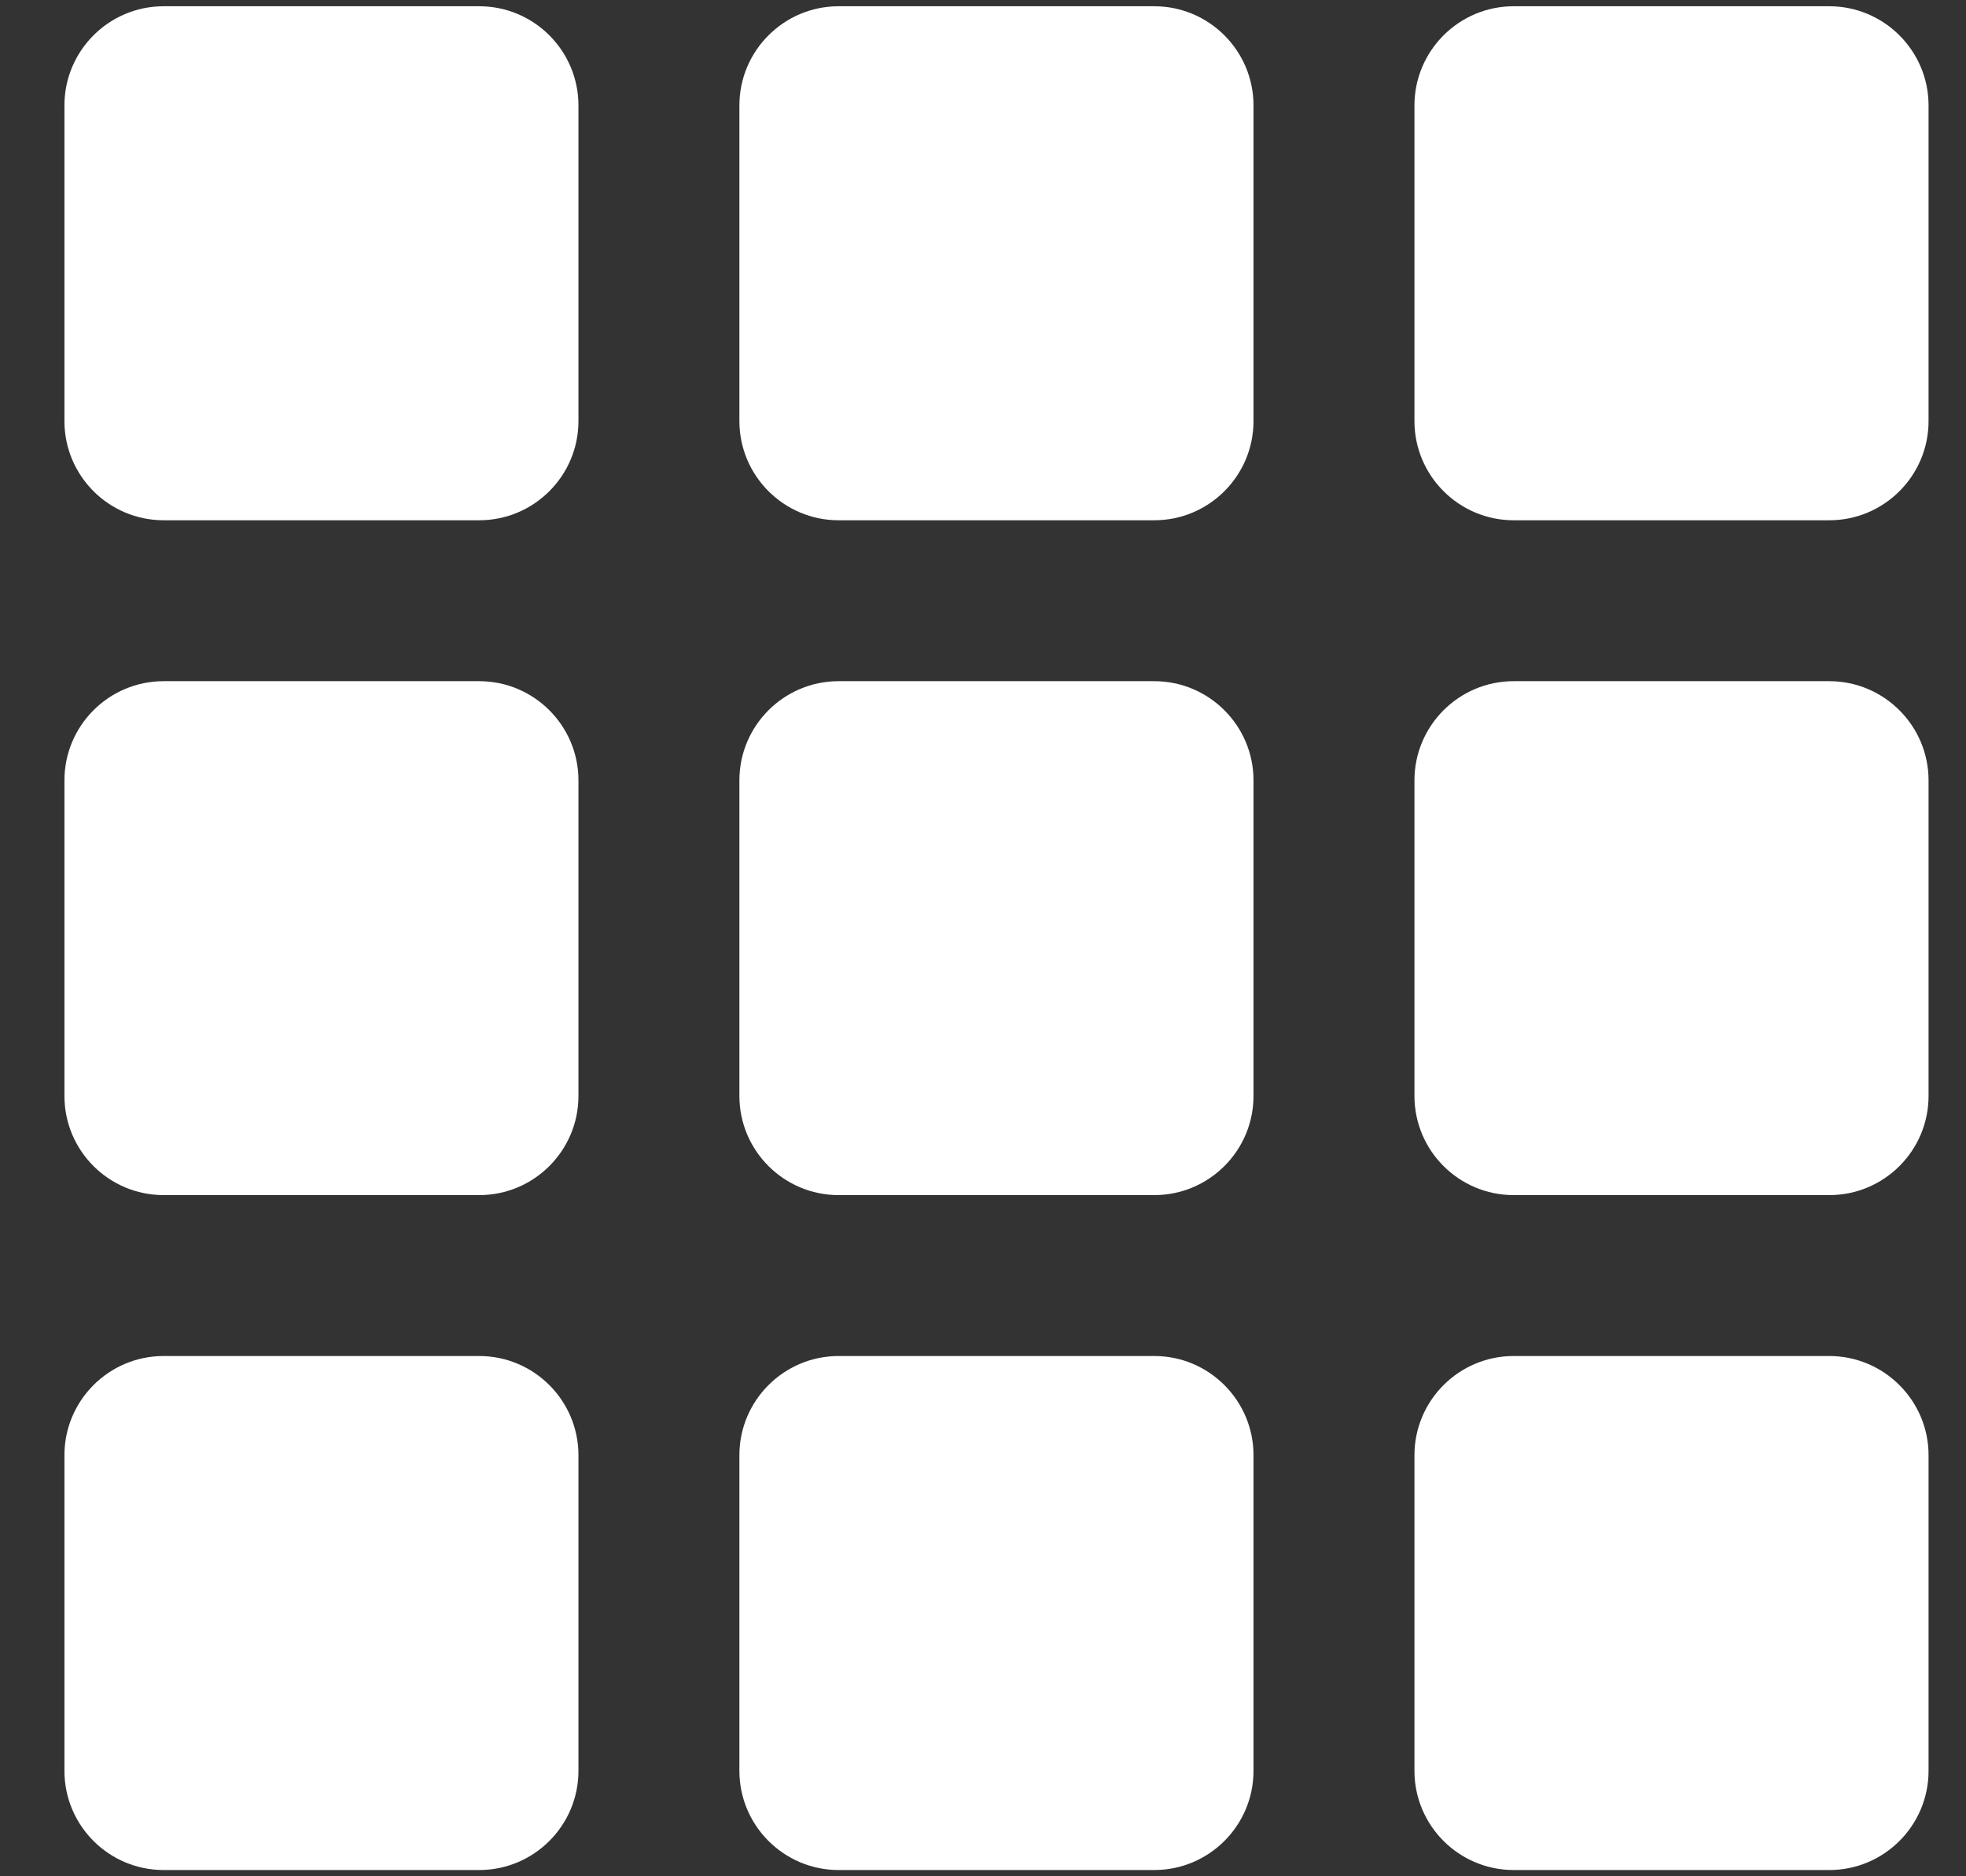 <svg width="22" height="21" viewBox="0 0 22 21" fill="none" xmlns="http://www.w3.org/2000/svg">
<rect x="0" y="0" width="22" height="21" fill="#333333" stroke="none"/>
<path fill-rule="evenodd" clip-rule="evenodd" d="M5.363 0.07H1.831C1.218 0.07 0.721 0.568 0.721 1.18V4.713C0.721 5.325 1.218 5.823 1.831 5.823H5.363C5.975 5.823 6.473 5.325 6.473 4.713V1.18C6.473 0.568 5.975 0.07 5.363 0.07Z" fill="white"/>
<path fill-rule="evenodd" clip-rule="evenodd" d="M12.917 0.07H9.384C8.772 0.07 8.274 0.568 8.274 1.18V4.713C8.274 5.325 8.772 5.823 9.384 5.823H12.917C13.529 5.823 14.027 5.325 14.027 4.713V1.18C14.027 0.568 13.529 0.07 12.917 0.07Z" fill="white"/>
<path fill-rule="evenodd" clip-rule="evenodd" d="M5.363 7.624H1.831C1.218 7.624 0.721 8.122 0.721 8.734V12.266C0.721 12.879 1.218 13.376 1.831 13.376H5.363C5.975 13.376 6.473 12.879 6.473 12.266V8.734C6.473 8.122 5.975 7.624 5.363 7.624Z" fill="white"/>
<path fill-rule="evenodd" clip-rule="evenodd" d="M12.917 7.624H9.384C8.772 7.624 8.274 8.122 8.274 8.734V12.266C8.274 12.879 8.772 13.376 9.384 13.376H12.917C13.529 13.376 14.027 12.879 14.027 12.266V8.734C14.027 8.122 13.529 7.624 12.917 7.624Z" fill="white"/>
<path fill-rule="evenodd" clip-rule="evenodd" d="M20.47 0.07H16.938C16.326 0.07 15.828 0.568 15.828 1.18V4.713C15.828 5.325 16.326 5.823 16.938 5.823H20.471C21.083 5.823 21.581 5.325 21.581 4.713V1.18C21.581 0.568 21.082 0.07 20.47 0.07Z" fill="white"/>
<path fill-rule="evenodd" clip-rule="evenodd" d="M20.47 7.624H16.938C16.326 7.624 15.828 8.122 15.828 8.734V12.266C15.828 12.879 16.326 13.376 16.938 13.376H20.471C21.083 13.376 21.581 12.879 21.581 12.266V8.734C21.581 8.122 21.082 7.624 20.47 7.624Z" fill="white"/>
<path fill-rule="evenodd" clip-rule="evenodd" d="M5.363 15.177H1.831C1.218 15.177 0.721 15.675 0.721 16.287V19.82C0.721 20.432 1.218 20.93 1.831 20.93H5.363C5.975 20.93 6.473 20.432 6.473 19.82V16.287C6.473 15.675 5.975 15.177 5.363 15.177Z" fill="white"/>
<path fill-rule="evenodd" clip-rule="evenodd" d="M12.917 15.177H9.384C8.772 15.177 8.274 15.675 8.274 16.287V19.82C8.274 20.432 8.772 20.93 9.384 20.93H12.917C13.529 20.93 14.027 20.432 14.027 19.82V16.287C14.027 15.675 13.529 15.177 12.917 15.177Z" fill="white"/>
<path fill-rule="evenodd" clip-rule="evenodd" d="M20.47 15.177H16.938C16.326 15.177 15.828 15.675 15.828 16.287V19.82C15.828 20.432 16.326 20.93 16.938 20.93H20.471C21.083 20.93 21.581 20.432 21.581 19.82V16.287C21.581 15.675 21.082 15.177 20.47 15.177Z" fill="white"/>
</svg>
